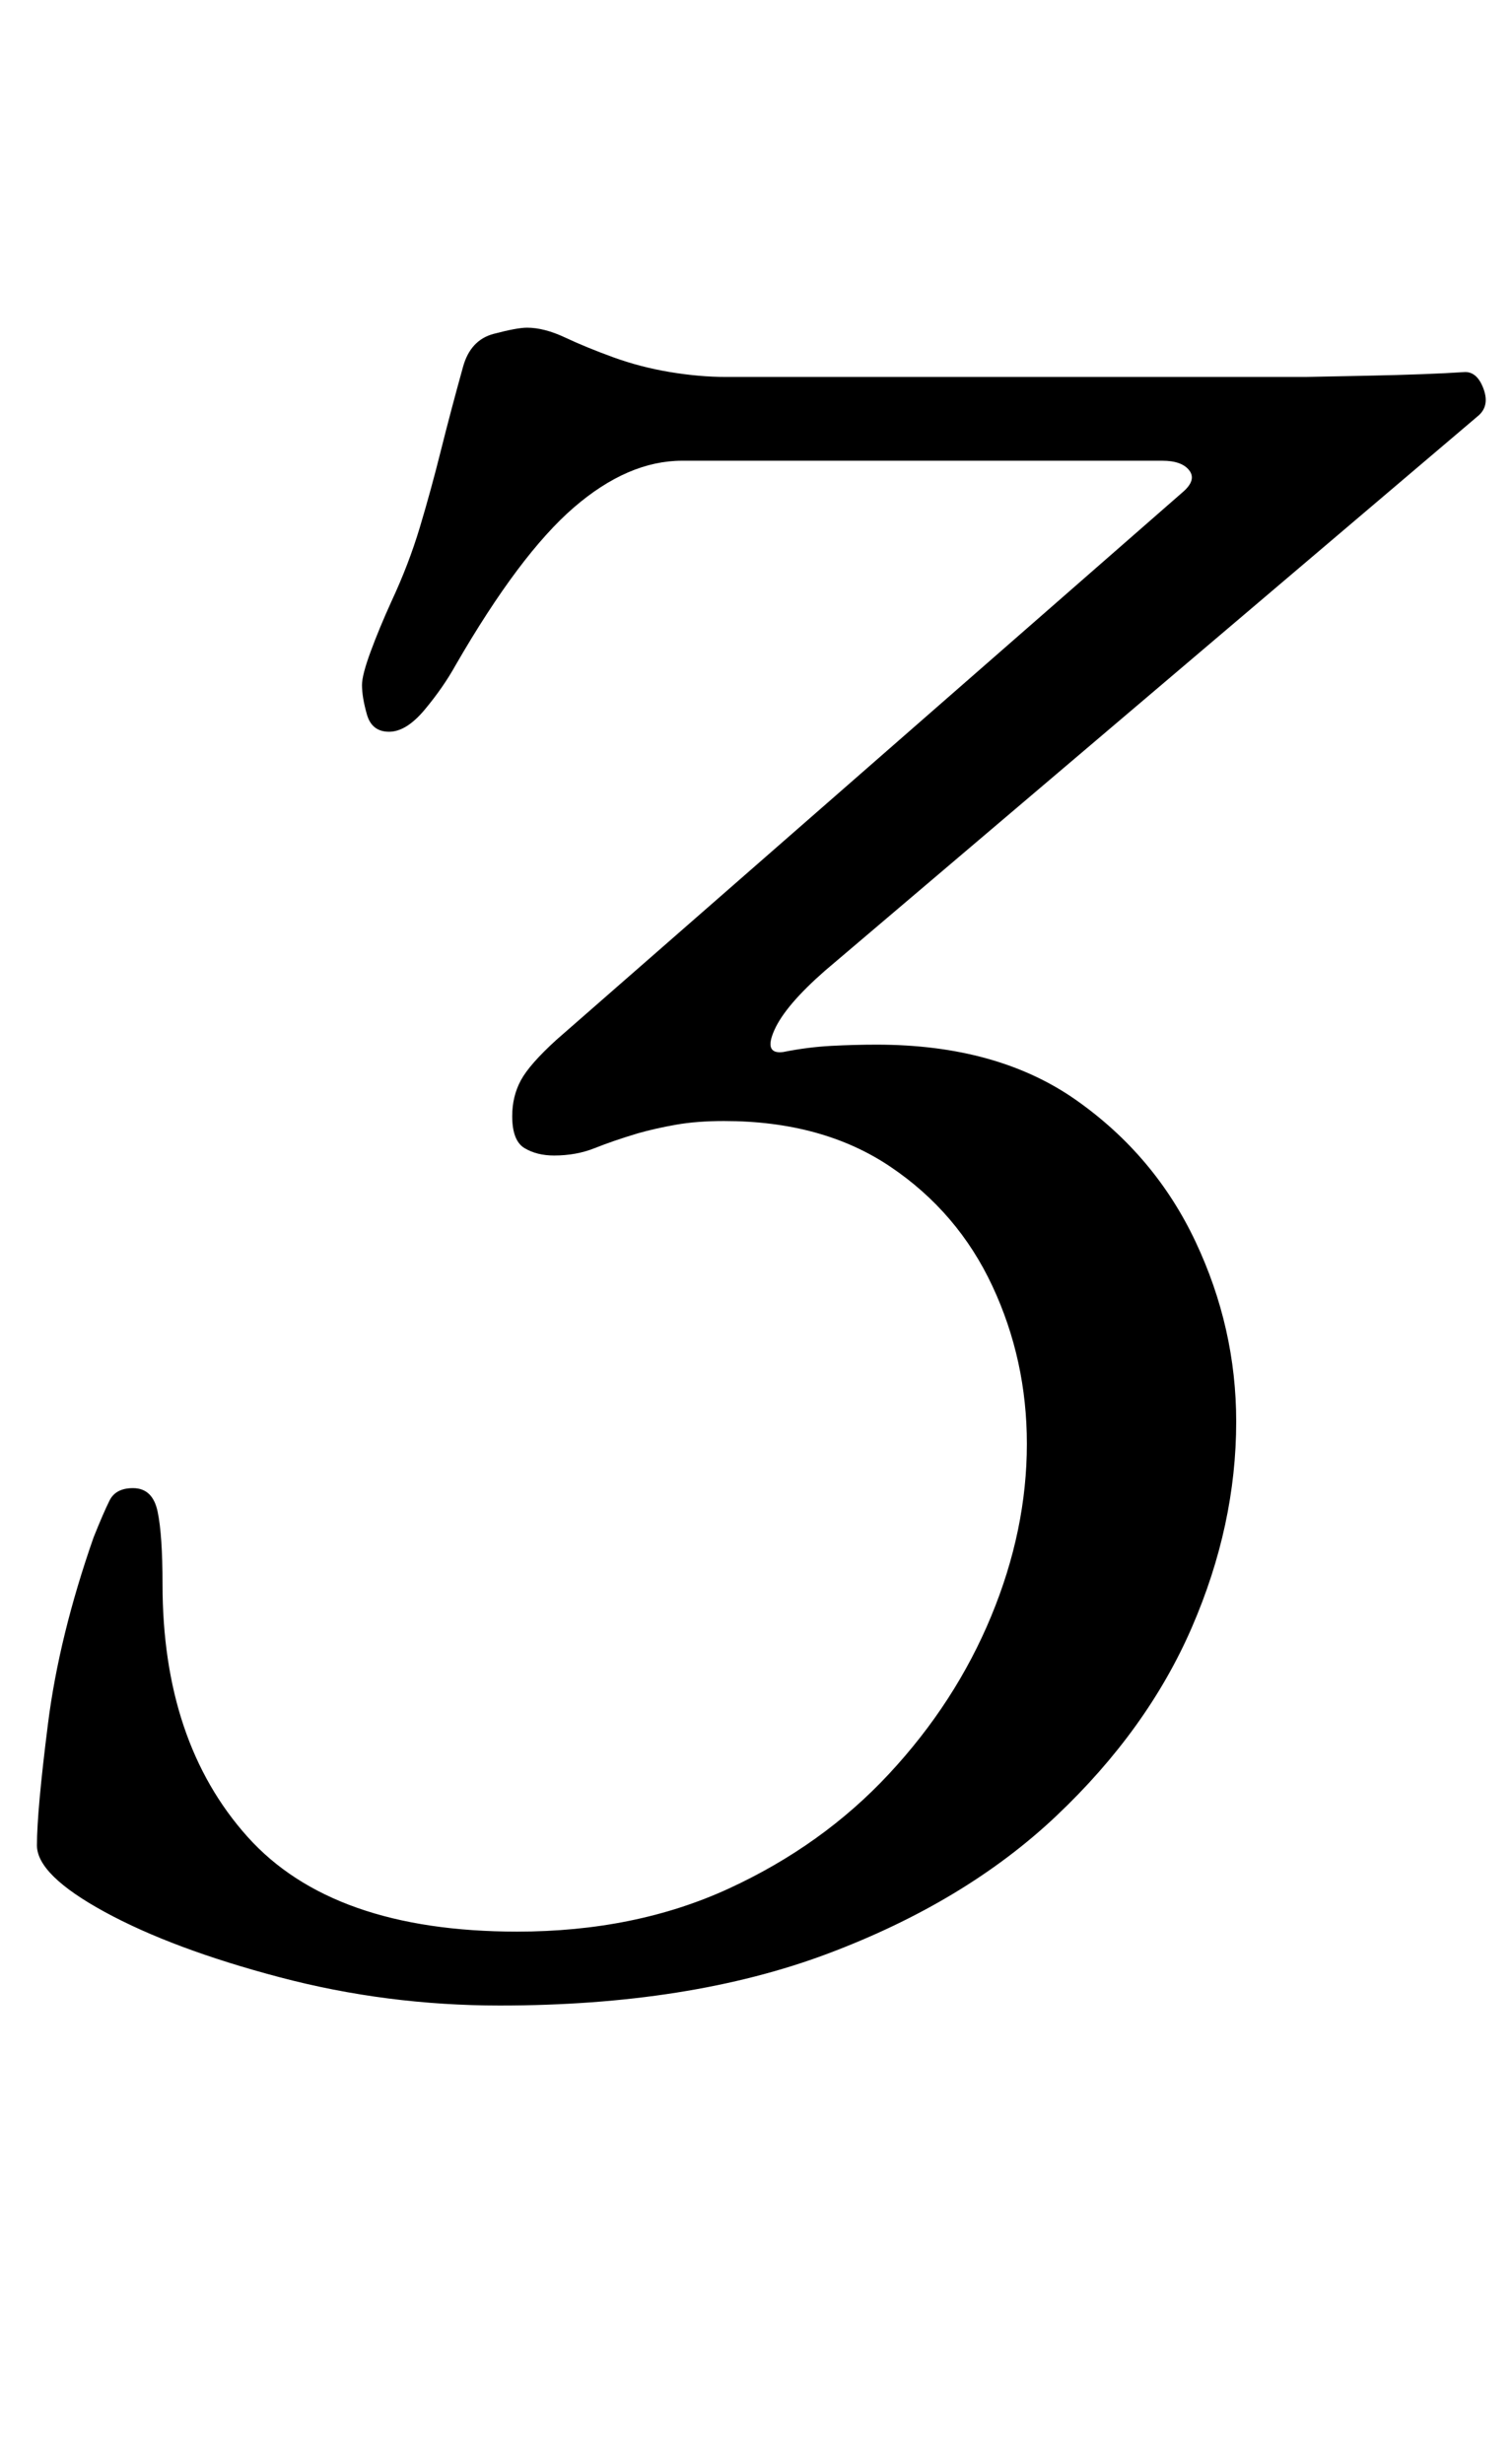 <?xml version="1.0" standalone="no"?>
<!DOCTYPE svg PUBLIC "-//W3C//DTD SVG 1.1//EN" "http://www.w3.org/Graphics/SVG/1.1/DTD/svg11.dtd" >
<svg xmlns="http://www.w3.org/2000/svg" xmlns:xlink="http://www.w3.org/1999/xlink" version="1.1" viewBox="-10 0 614 1000">
  <g transform="matrix(1 0 0 -1 0 800)">
   <path fill="currentColor"
d="M193 -14q-46 0 -89.5 11.5t-71 26.5t-27.5 27q0 14 4.5 49.5t18.5 75.5q4 10 6.5 15t9.5 5q8 0 10 -9.5t2 -29.5q0 -64 34.5 -102.5t109.5 -38.5q48 0 86 17.5t65 46.5t41.5 64t14.5 70q0 34 -14 64t-41.5 48.5t-67.5 18.5q-11 0 -19.5 -1.5t-15.5 -3.5q-10 -3 -17.5 -6
t-16.5 -3q-7 0 -12 3t-5 13q0 8 3.5 14.5t14.5 16.5l254 222q6 5 3 9t-11 4h-195q-22 0 -44 -19t-48 -64q-5 -9 -12.5 -18t-14.5 -9t-9 7t-2 12q0 4 3.5 13.5t8.5 20.5q7 15 11.5 30t8.5 31t9 34q3 11 12.5 13.5t13.5 2.5q7 0 15.5 -4t19.5 -8t23 -6t23 -2h164h44.5h26.5
t25 0.5t40 1.5q5 0 7.5 -7t-2.5 -11l-265 -225q-16 -14 -20.5 -24t3.5 -9q10 2 19.5 2.5t18.5 0.5q49 0 81 -22.5t48.5 -57.5t16.5 -73q0 -42 -18 -83.5t-55 -76.5t-93 -56t-133 -21z" />
  </g>

</svg>
